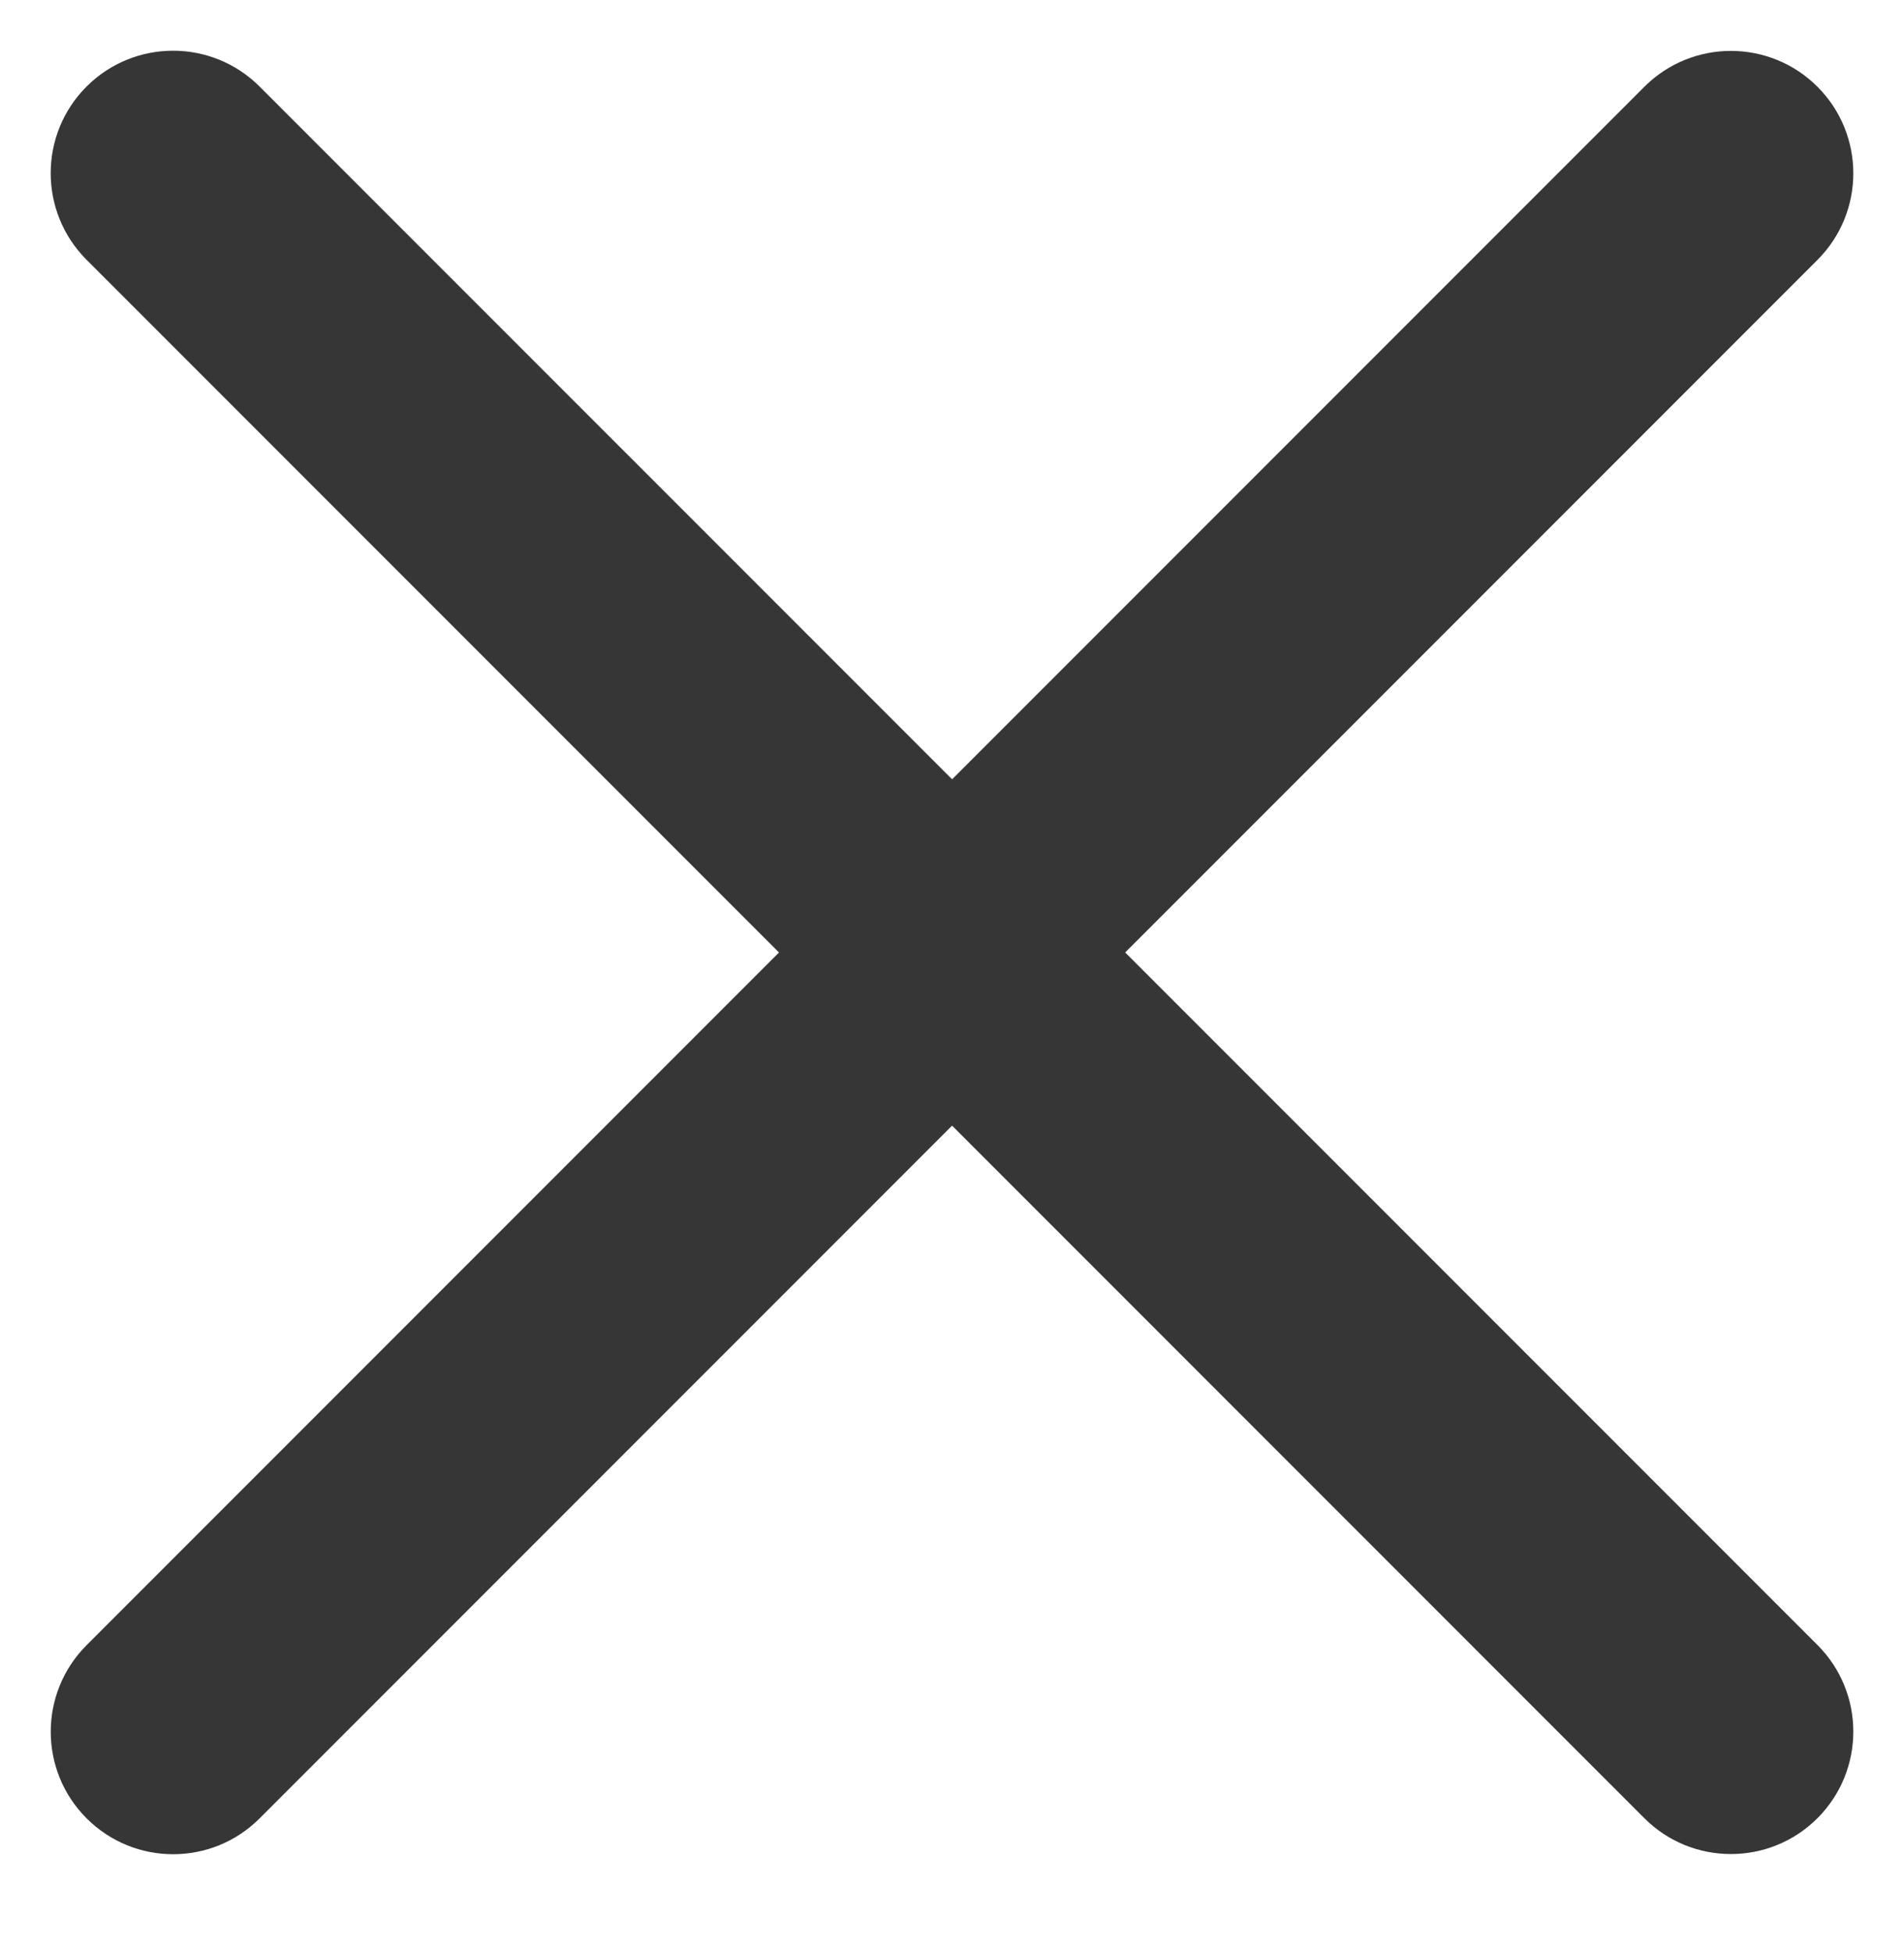 <svg width="40" height="41" viewBox="0 0 40 41" fill="none" xmlns="http://www.w3.org/2000/svg">
<path d="M34.546 1.822L1.819 34.549C0.815 35.553 0.815 37.181 1.819 38.185C2.823 39.19 4.451 39.19 5.455 38.185L38.182 5.458C39.186 4.454 39.186 2.826 38.182 1.822C37.178 0.818 35.55 0.818 34.546 1.822Z" fill="#363636"/>
<path d="M38.182 34.545L5.454 1.818C4.45 0.814 2.822 0.814 1.818 1.818C0.814 2.822 0.814 4.45 1.818 5.455L34.545 38.182C35.549 39.186 37.177 39.186 38.182 38.182C39.186 37.177 39.186 35.549 38.182 34.545Z" fill="#363636"/>
</svg>

